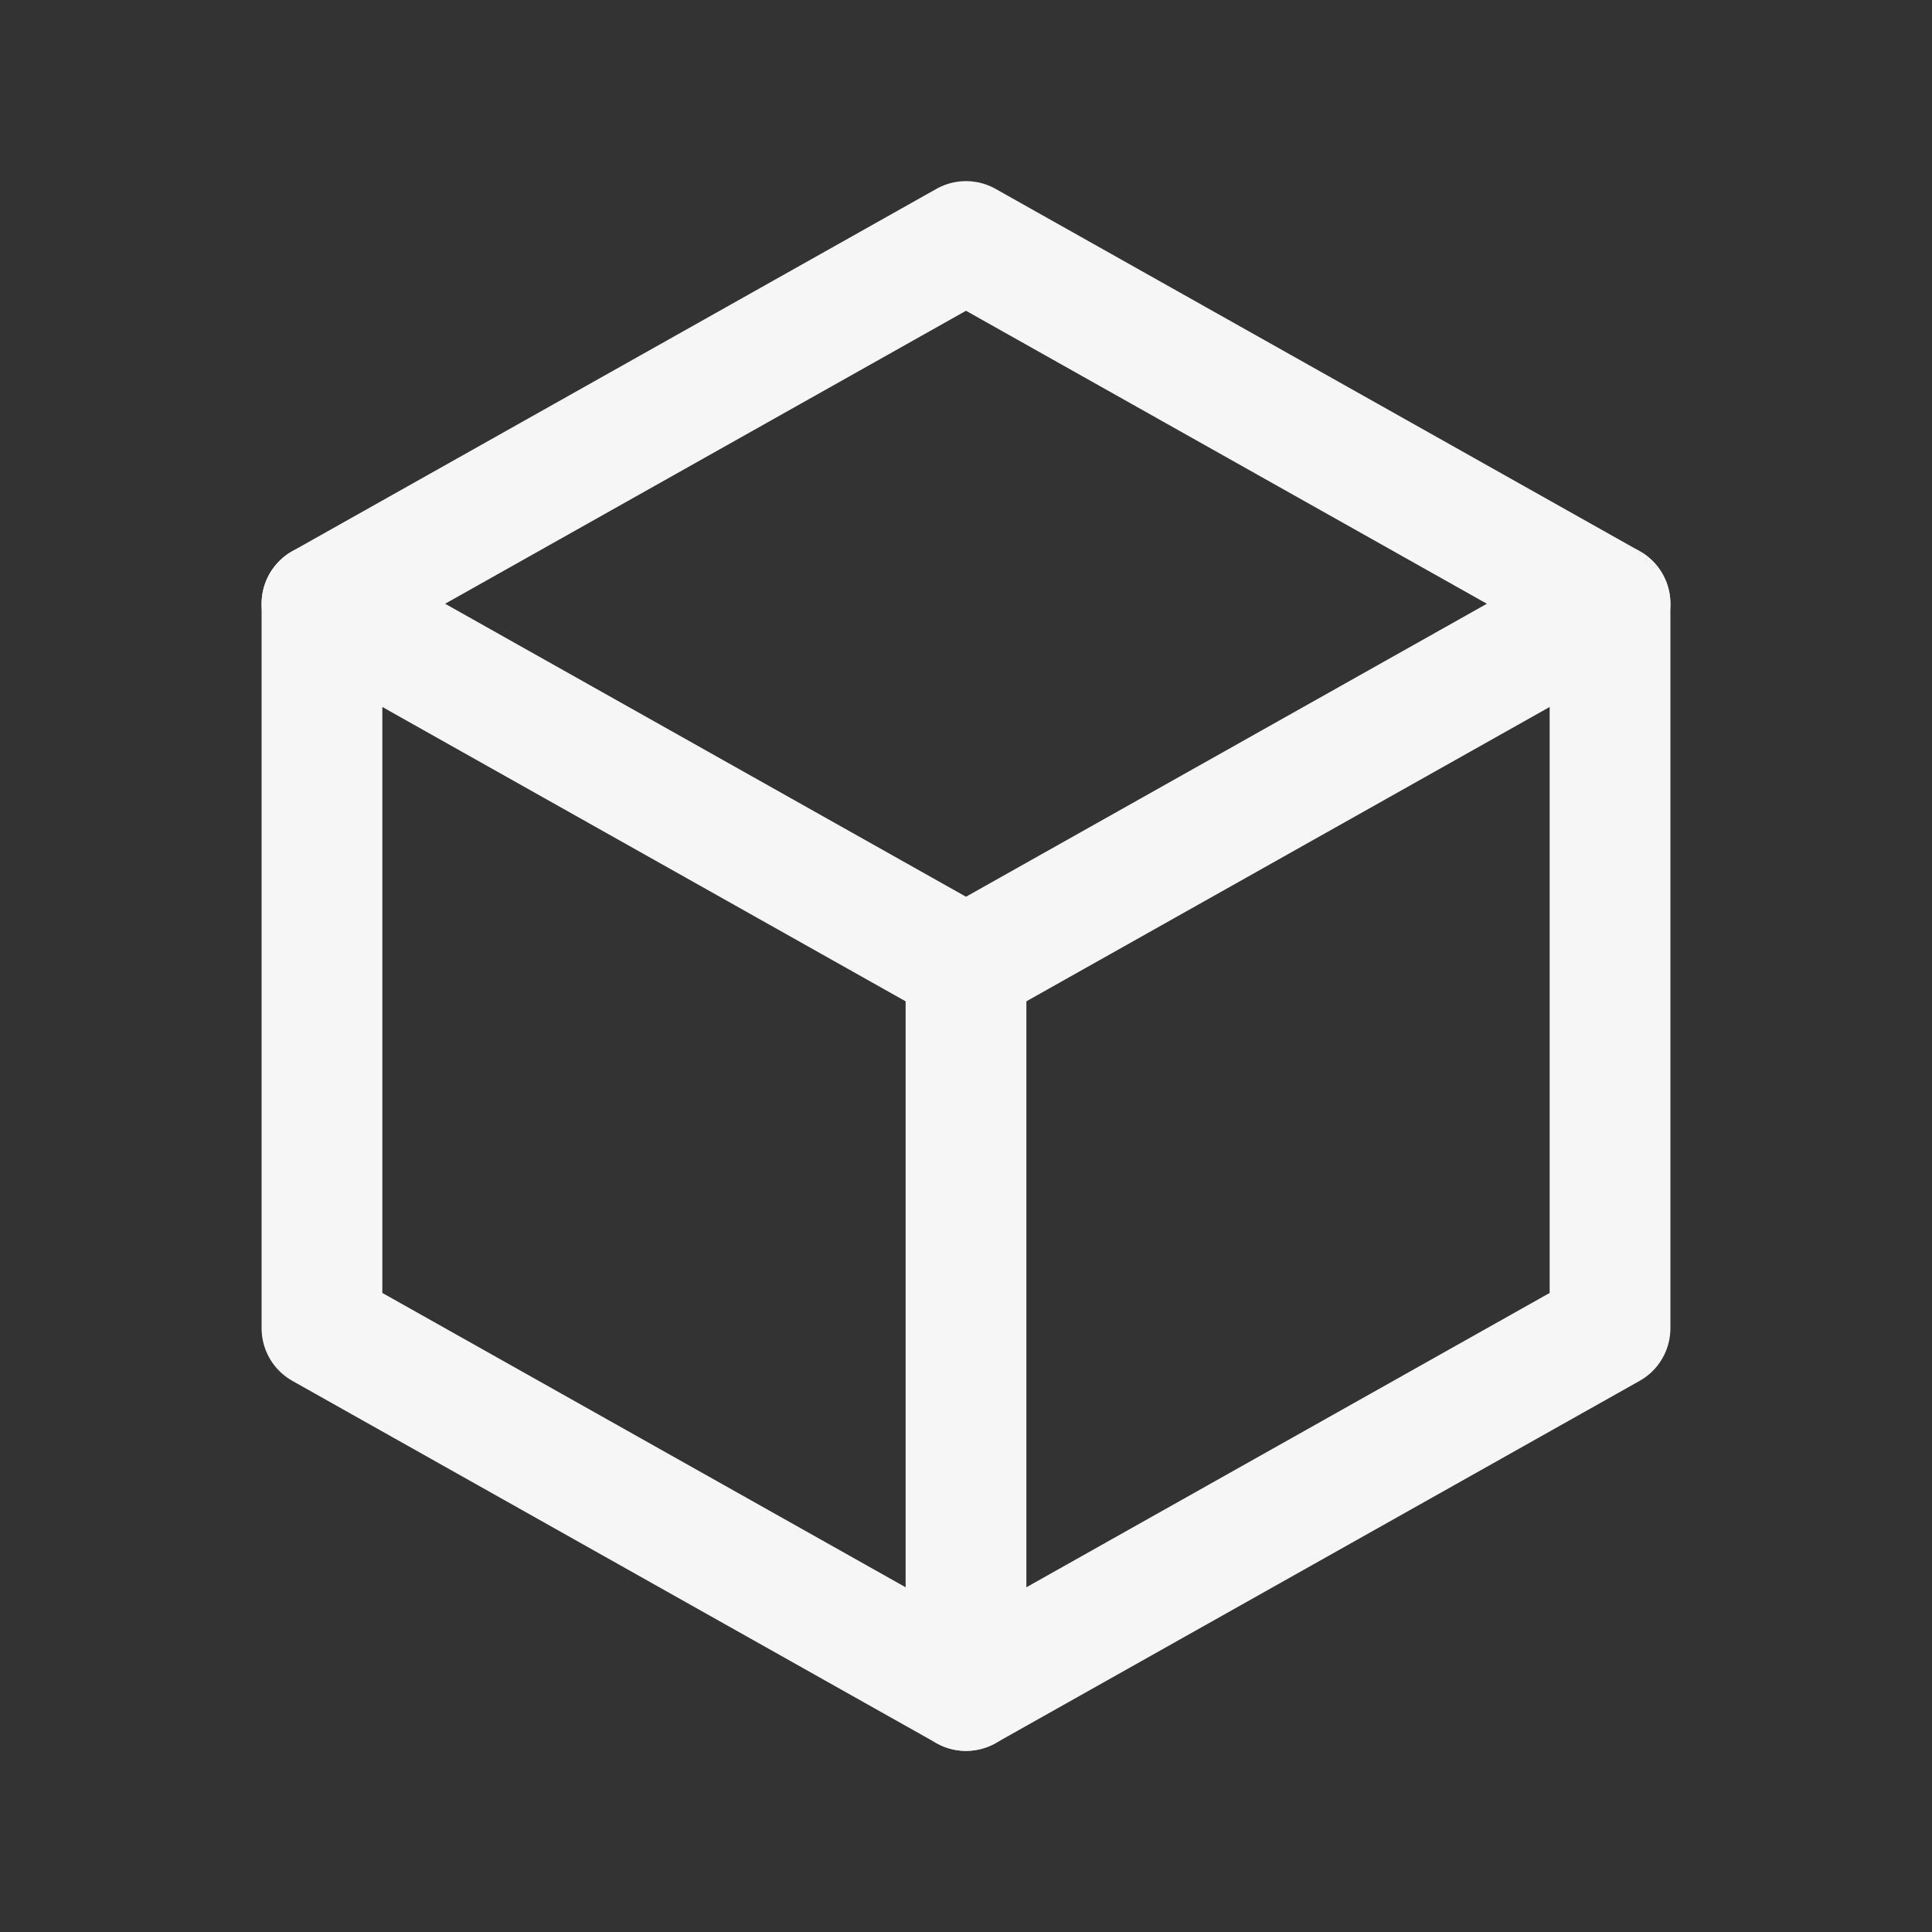 <svg width="20" height="20" viewBox="0 0 20 20" fill="none"
    xmlns="http://www.w3.org/2000/svg">
    <rect x="0" y="0" width="20" height="20" fill="#333333" stroke="none"/>
    <path d="M10 2.5L16.667 6.25V13.75L10 17.5L3.333 13.75V6.25L10 2.5" stroke="#F6F6F6" stroke-width="1.25" stroke-linecap="round" stroke-linejoin="round"/>
    <path d="M10 10L16.667 6.25" stroke="#F6F6F6" stroke-width="1.25" stroke-linecap="round" stroke-linejoin="round"/>
    <path d="M10 10V17.5" stroke="#F6F6F6" stroke-width="1.25" stroke-linecap="round" stroke-linejoin="round"/>
    <path d="M10 10L3.333 6.25" stroke="#F6F6F6" stroke-width="1.25" stroke-linecap="round" stroke-linejoin="round"/>
</svg>
